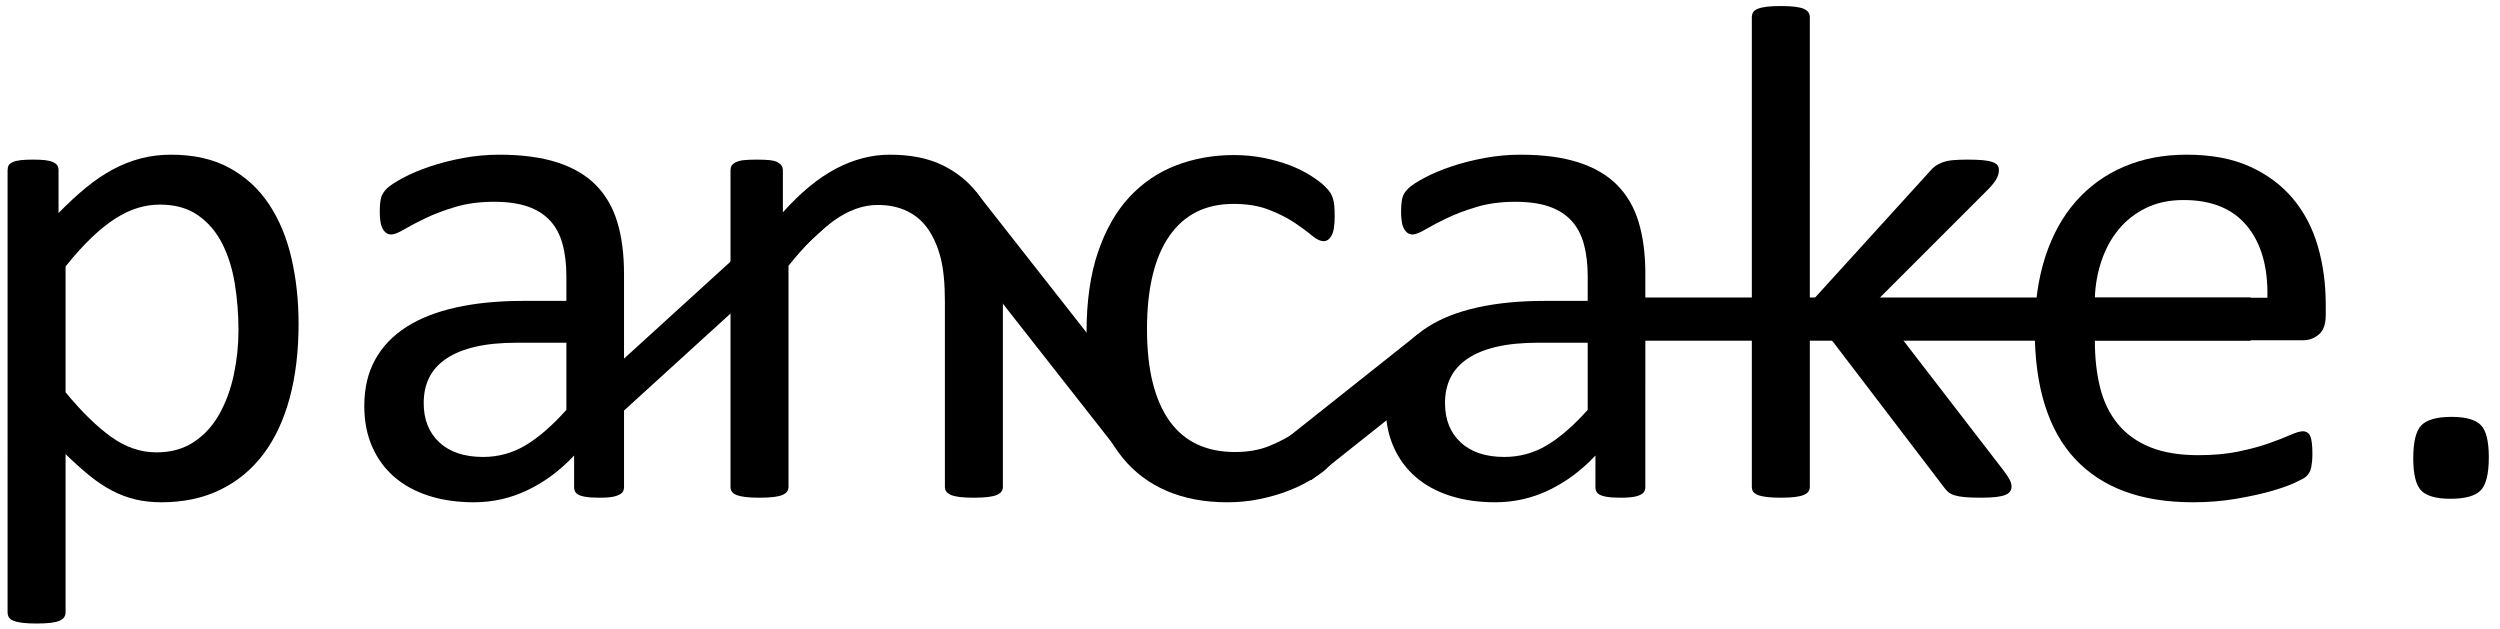 <?xml version="1.0" encoding="utf-8"?>
<!-- Generator: Adobe Illustrator 15.1.0, SVG Export Plug-In . SVG Version: 6.00 Build 0)  -->
<!DOCTYPE svg PUBLIC "-//W3C//DTD SVG 1.1 Tiny//EN" "http://www.w3.org/Graphics/SVG/1.1/DTD/svg11-tiny.dtd">
<svg version="1.1" baseProfile="tiny" id="Ebene_1" xmlns="http://www.w3.org/2000/svg" xmlns:xlink="http://www.w3.org/1999/xlink"
	 x="0px" y="0px" width="521px" height="131px" viewBox="0 0 521 131" xml:space="preserve">
<g>
	<path d="M62.224,67.468c0,5.763-0.623,10.938-1.868,15.527c-1.245,4.591-3.076,8.485-5.493,11.683
		c-2.417,3.198-5.409,5.664-8.972,7.396c-3.565,1.732-7.643,2.601-12.231,2.601c-1.954,0-3.761-0.196-5.42-0.586
		c-1.661-0.392-3.285-1-4.871-1.831c-1.587-0.83-3.162-1.879-4.724-3.149c-1.563-1.269-3.223-2.758-4.98-4.468V127.6
		c0,0.391-0.099,0.732-0.293,1.025c-0.196,0.293-0.513,0.537-0.952,0.732c-0.439,0.194-1.051,0.341-1.831,0.439
		c-0.782,0.098-1.783,0.146-3.003,0.146c-1.172,0-2.149-0.049-2.93-0.146c-0.782-0.099-1.404-0.245-1.868-0.439
		c-0.465-0.195-0.782-0.439-0.952-0.732c-0.172-0.293-0.256-0.635-0.256-1.025V35.534c0-0.439,0.073-0.793,0.22-1.062
		c0.146-0.268,0.439-0.5,0.879-0.696c0.439-0.194,1-0.329,1.685-0.403c0.683-0.072,1.513-0.109,2.49-0.109
		c1.025,0,1.868,0.037,2.527,0.109c0.659,0.074,1.208,0.209,1.648,0.403c0.439,0.196,0.744,0.429,0.916,0.696
		c0.17,0.269,0.256,0.622,0.256,1.062v8.862c2.001-2.051,3.93-3.832,5.786-5.347c1.855-1.513,3.723-2.771,5.603-3.772
		c1.879-1,3.809-1.758,5.786-2.27c1.978-0.514,4.065-0.77,6.262-0.77c4.785,0,8.862,0.928,12.231,2.783
		c3.369,1.856,6.116,4.395,8.24,7.617s3.673,6.971,4.651,11.242C61.735,58.154,62.224,62.684,62.224,67.468z M49.7,68.859
		c0-3.369-0.259-6.629-0.773-9.777c-0.516-3.15-1.401-5.944-2.653-8.387c-1.253-2.441-2.936-4.395-5.048-5.859
		c-2.113-1.465-4.742-2.197-7.885-2.197c-1.572,0-3.121,0.232-4.643,0.695c-1.523,0.465-3.071,1.197-4.643,2.197
		c-1.572,1.002-3.218,2.32-4.937,3.955c-1.72,1.637-3.538,3.651-5.453,6.043V81.75c3.34,4.054,6.509,7.154,9.507,9.302
		c2.996,2.149,6.141,3.223,9.432,3.223c3.045,0,5.661-0.732,7.847-2.197c2.186-1.465,3.955-3.417,5.307-5.859
		c1.35-2.44,2.346-5.175,2.984-8.203C49.38,74.988,49.7,71.936,49.7,68.859z"/>
	<path d="M130.046,101.525c0,0.586-0.196,1.025-0.586,1.318c-0.392,0.293-0.928,0.513-1.611,0.659
		c-0.685,0.146-1.685,0.22-3.003,0.22c-1.271,0-2.283-0.073-3.04-0.22c-0.758-0.146-1.307-0.366-1.648-0.659
		c-0.342-0.293-0.513-0.732-0.513-1.318v-6.592c-2.882,3.076-6.092,5.469-9.631,7.178c-3.541,1.709-7.288,2.563-11.243,2.563
		c-3.468,0-6.604-0.452-9.412-1.354c-2.809-0.903-5.2-2.209-7.178-3.919c-1.978-1.708-3.516-3.809-4.614-6.299
		s-1.648-5.321-1.648-8.496c0-3.71,0.756-6.933,2.271-9.668c1.513-2.733,3.686-5.005,6.519-6.812c2.831-1.806,6.299-3.16,10.4-4.064
		c4.102-0.903,8.716-1.355,13.843-1.355h9.082V57.58c0-2.538-0.269-4.785-0.806-6.738c-0.538-1.952-1.404-3.576-2.6-4.871
		c-1.197-1.293-2.747-2.27-4.651-2.93c-1.904-0.658-4.248-0.988-7.031-0.988c-2.979,0-5.652,0.355-8.02,1.063
		c-2.369,0.708-4.444,1.49-6.226,2.344c-1.783,0.854-3.272,1.637-4.468,2.344c-1.197,0.708-2.087,1.062-2.673,1.062
		c-0.392,0-0.732-0.097-1.025-0.293c-0.293-0.194-0.549-0.487-0.769-0.879c-0.22-0.39-0.379-0.89-0.476-1.501
		c-0.099-0.61-0.146-1.282-0.146-2.015c0-1.22,0.084-2.185,0.256-2.894c0.17-0.707,0.586-1.379,1.245-2.014
		c0.659-0.634,1.794-1.379,3.406-2.234c1.611-0.854,3.466-1.635,5.566-2.344c2.099-0.707,4.395-1.293,6.885-1.758
		c2.49-0.463,5.004-0.695,7.544-0.695c4.735,0,8.764,0.538,12.085,1.611c3.32,1.074,6.006,2.649,8.057,4.725
		c2.051,2.076,3.54,4.65,4.468,7.727c0.927,3.076,1.392,6.665,1.392,10.767V101.525z M118.035,71.423h-10.327
		c-3.321,0-6.202,0.282-8.643,0.843c-2.442,0.562-4.468,1.391-6.079,2.49c-1.611,1.098-2.796,2.416-3.552,3.955
		c-0.758,1.537-1.135,3.309-1.135,5.31c0,3.419,1.086,6.142,3.259,8.167c2.172,2.026,5.211,3.039,9.119,3.039
		c3.173,0,6.116-0.806,8.826-2.417s5.554-4.076,8.533-7.397V71.423z"/>
	<path d="M209.001,101.452c0,0.392-0.099,0.722-0.293,0.989c-0.196,0.269-0.513,0.501-0.952,0.695s-1.051,0.341-1.831,0.439
		c-0.782,0.098-1.758,0.146-2.93,0.146c-1.221,0-2.223-0.049-3.003-0.146c-0.782-0.099-1.392-0.245-1.831-0.439
		s-0.758-0.427-0.952-0.695c-0.196-0.268-0.293-0.598-0.293-0.989V62.854c0-3.76-0.293-6.786-0.879-9.082
		c-0.586-2.295-1.441-4.271-2.563-5.933c-1.124-1.659-2.576-2.93-4.358-3.809c-1.783-0.879-3.845-1.318-6.189-1.318
		c-3.028,0-6.055,1.075-9.082,3.223c-3.028,2.149-6.202,5.299-9.521,9.448v46.069c0,0.392-0.099,0.722-0.293,0.989
		c-0.196,0.269-0.513,0.501-0.952,0.695s-1.051,0.341-1.831,0.439c-0.782,0.098-1.783,0.146-3.003,0.146
		c-1.172,0-2.149-0.049-2.93-0.146c-0.782-0.099-1.404-0.245-1.868-0.439c-0.465-0.194-0.782-0.427-0.952-0.695
		c-0.172-0.268-0.256-0.598-0.256-0.989V35.534c0-0.39,0.073-0.72,0.22-0.989c0.146-0.268,0.439-0.512,0.879-0.732
		c0.439-0.219,1-0.365,1.685-0.439c0.683-0.072,1.586-0.109,2.71-0.109c1.073,0,1.965,0.037,2.673,0.109
		c0.707,0.074,1.256,0.221,1.648,0.439c0.39,0.221,0.67,0.465,0.842,0.732c0.17,0.27,0.256,0.6,0.256,0.989v8.716
		c3.71-4.149,7.409-7.189,11.096-9.119c3.686-1.928,7.409-2.893,11.169-2.893c4.395,0,8.093,0.745,11.096,2.234
		c3.003,1.49,5.431,3.479,7.288,5.969c1.855,2.49,3.186,5.408,3.992,8.752c0.806,3.346,1.208,7.361,1.208,12.049V101.452z"/>
	<path d="M278.436,91.418c0,0.831-0.025,1.551-0.074,2.16c-0.049,0.611-0.135,1.125-0.256,1.539
		c-0.123,0.415-0.27,0.781-0.439,1.098c-0.172,0.318-0.563,0.782-1.172,1.393c-0.611,0.611-1.648,1.367-3.113,2.27
		c-1.464,0.904-3.112,1.711-4.943,2.418c-1.831,0.708-3.821,1.281-5.969,1.721c-2.149,0.439-4.371,0.659-6.665,0.659
		c-4.737,0-8.936-0.782-12.598-2.344s-6.727-3.845-9.192-6.849c-2.466-3.002-4.347-6.688-5.64-11.059
		c-1.294-4.369-1.941-9.412-1.941-15.125c0-6.493,0.793-12.072,2.38-16.736c1.586-4.662,3.759-8.482,6.519-11.462
		c2.758-2.978,6.006-5.188,9.741-6.628c3.735-1.439,7.775-2.161,12.122-2.161c2.099,0,4.138,0.196,6.116,0.586
		c1.978,0.392,3.796,0.904,5.457,1.538c1.659,0.635,3.137,1.367,4.432,2.197c1.293,0.831,2.232,1.538,2.818,2.124
		s0.99,1.051,1.209,1.392c0.221,0.342,0.402,0.745,0.549,1.209c0.146,0.465,0.244,0.988,0.293,1.574s0.074,1.318,0.074,2.197
		c0,1.904-0.221,3.235-0.66,3.992c-0.439,0.758-0.977,1.135-1.611,1.135c-0.732,0-1.574-0.402-2.525-1.209
		c-0.954-0.805-2.162-1.695-3.626-2.673c-1.465-0.976-3.235-1.868-5.31-2.673c-2.076-0.807-4.53-1.209-7.361-1.209
		c-5.812,0-10.267,2.234-13.367,6.701c-3.102,4.469-4.651,10.95-4.651,19.446c0,4.248,0.403,7.972,1.208,11.169
		c0.806,3.199,1.989,5.873,3.552,8.021c1.562,2.149,3.479,3.748,5.75,4.798c2.271,1.051,4.871,1.574,7.8,1.574
		c2.783,0,5.224-0.439,7.324-1.318c2.099-0.879,3.918-1.842,5.457-2.893c1.538-1.05,2.831-2.002,3.882-2.857
		c1.049-0.854,1.867-1.281,2.453-1.281c0.342,0,0.635,0.099,0.879,0.293c0.244,0.195,0.451,0.525,0.623,0.988
		c0.17,0.465,0.293,1.051,0.367,1.758C278.398,89.6,278.436,90.441,278.436,91.418z"/>
	<path d="M342.889,101.525c0,0.586-0.195,1.025-0.586,1.318c-0.393,0.293-0.928,0.513-1.611,0.659
		c-0.686,0.146-1.686,0.22-3.004,0.22c-1.27,0-2.283-0.073-3.039-0.22c-0.758-0.146-1.307-0.366-1.648-0.659
		s-0.512-0.732-0.512-1.318v-6.592c-2.883,3.076-6.092,5.469-9.631,7.178c-3.541,1.709-7.289,2.563-11.244,2.563
		c-3.467,0-6.604-0.452-9.41-1.354c-2.809-0.903-5.201-2.209-7.178-3.919c-1.979-1.708-3.516-3.809-4.615-6.299
		c-1.098-2.49-1.648-5.321-1.648-8.496c0-3.71,0.758-6.933,2.271-9.668c1.512-2.733,3.686-5.005,6.518-6.812
		c2.832-1.806,6.299-3.16,10.4-4.064c4.102-0.903,8.717-1.355,13.844-1.355h9.082V57.58c0-2.538-0.27-4.785-0.807-6.738
		c-0.537-1.952-1.404-3.576-2.6-4.871c-1.197-1.293-2.746-2.27-4.65-2.93c-1.904-0.658-4.248-0.988-7.031-0.988
		c-2.979,0-5.652,0.355-8.02,1.063c-2.369,0.708-4.445,1.49-6.227,2.344c-1.783,0.854-3.271,1.637-4.467,2.344
		c-1.197,0.708-2.088,1.062-2.674,1.062c-0.393,0-0.732-0.097-1.025-0.293c-0.293-0.194-0.549-0.487-0.77-0.879
		c-0.219-0.39-0.379-0.89-0.477-1.501c-0.098-0.61-0.146-1.282-0.146-2.015c0-1.22,0.086-2.185,0.258-2.894
		c0.17-0.707,0.586-1.379,1.244-2.014c0.66-0.634,1.795-1.379,3.406-2.234c1.611-0.854,3.467-1.635,5.566-2.344
		c2.098-0.707,4.395-1.293,6.885-1.758c2.49-0.463,5.004-0.695,7.543-0.695c4.736,0,8.764,0.538,12.086,1.611
		c3.32,1.074,6.006,2.649,8.057,4.725c2.051,2.076,3.539,4.65,4.467,7.727s1.393,6.665,1.393,10.767V101.525z M330.877,71.423
		h-10.328c-3.32,0-6.201,0.282-8.643,0.843c-2.441,0.562-4.467,1.391-6.078,2.49c-1.611,1.098-2.797,2.416-3.553,3.955
		c-0.758,1.537-1.135,3.309-1.135,5.31c0,3.419,1.086,6.142,3.26,8.167c2.172,2.026,5.211,3.039,9.117,3.039
		c3.174,0,6.117-0.806,8.826-2.417c2.711-1.611,5.555-4.076,8.533-7.397V71.423z"/>
	<path d="M419.207,101.379c0,0.392-0.1,0.732-0.293,1.025c-0.195,0.293-0.525,0.538-0.988,0.732
		c-0.465,0.194-1.111,0.341-1.941,0.439c-0.832,0.098-1.881,0.146-3.15,0.146c-1.318,0-2.404-0.037-3.258-0.109
		c-0.855-0.074-1.576-0.196-2.162-0.367c-0.586-0.17-1.061-0.414-1.428-0.732c-0.365-0.316-0.695-0.695-0.988-1.135l-27.832-36.475
		v36.548c0,0.392-0.1,0.722-0.293,0.989c-0.195,0.269-0.514,0.501-0.953,0.695s-1.051,0.341-1.83,0.439
		c-0.781,0.098-1.783,0.146-3.004,0.146c-1.172,0-2.148-0.049-2.93-0.146c-0.781-0.099-1.404-0.245-1.867-0.439
		c-0.465-0.194-0.781-0.427-0.951-0.695c-0.172-0.268-0.258-0.598-0.258-0.989V3.601c0-0.39,0.086-0.732,0.258-1.025
		c0.17-0.293,0.486-0.537,0.951-0.732c0.463-0.194,1.086-0.341,1.867-0.439c0.781-0.097,1.758-0.146,2.93-0.146
		c1.221,0,2.223,0.049,3.004,0.146c0.779,0.099,1.391,0.245,1.83,0.439c0.439,0.196,0.758,0.439,0.953,0.732
		c0.193,0.293,0.293,0.636,0.293,1.025V63.22l24.902-27.393c0.391-0.487,0.805-0.89,1.244-1.208
		c0.439-0.317,0.965-0.586,1.576-0.807c0.609-0.219,1.328-0.365,2.16-0.439c0.83-0.072,1.83-0.109,3.002-0.109
		c1.221,0,2.246,0.037,3.076,0.109c0.83,0.074,1.502,0.196,2.016,0.367c0.512,0.172,0.879,0.391,1.098,0.658
		c0.221,0.27,0.33,0.623,0.33,1.063c0,0.586-0.16,1.172-0.477,1.758c-0.318,0.586-0.842,1.271-1.574,2.051l-23.877,23.877
		l26.807,34.79c0.633,0.831,1.086,1.501,1.355,2.015C419.072,100.463,419.207,100.939,419.207,101.379z"/>
	<path d="M484.686,65.637c0,1.904-0.479,3.26-1.436,4.064c-0.957,0.807-2.047,1.209-3.273,1.209h-43.412
		c0,3.662,0.367,6.958,1.104,9.888s1.963,5.445,3.68,7.544c1.717,2.1,3.951,3.711,6.697,4.834c2.748,1.124,6.109,1.685,10.084,1.685
		c3.141,0,5.936-0.257,8.391-0.769c2.453-0.514,4.574-1.086,6.365-1.722c1.791-0.634,3.264-1.208,4.416-1.722
		c1.154-0.512,2.025-0.769,2.615-0.769c0.342,0,0.648,0.086,0.918,0.257c0.27,0.172,0.479,0.428,0.627,0.769
		c0.146,0.343,0.256,0.818,0.33,1.429c0.072,0.611,0.111,1.354,0.111,2.233c0,0.636-0.025,1.185-0.074,1.647
		c-0.049,0.465-0.109,0.879-0.182,1.246c-0.074,0.365-0.197,0.695-0.367,0.988c-0.172,0.293-0.391,0.574-0.658,0.842
		c-0.27,0.27-1.063,0.709-2.381,1.318c-1.318,0.611-3.029,1.209-5.127,1.795c-2.1,0.586-4.529,1.109-7.287,1.574
		c-2.76,0.464-5.703,0.696-8.826,0.696c-5.42,0-10.17-0.758-14.246-2.271c-4.078-1.513-7.508-3.76-10.291-6.738
		c-2.783-2.978-4.883-6.713-6.299-11.206c-1.416-4.491-2.123-9.716-2.123-15.674c0-5.663,0.732-10.754,2.197-15.271
		c1.465-4.516,3.576-8.35,6.336-11.5c2.758-3.148,6.09-5.566,9.996-7.25c3.906-1.686,8.277-2.527,13.111-2.527
		c5.174,0,9.582,0.831,13.221,2.49c3.637,1.66,6.627,3.895,8.971,6.701c2.344,2.809,4.066,6.105,5.164,9.889
		c1.1,3.784,1.648,7.825,1.648,12.121V65.637z M472.527,62.048c0.146-6.347-1.268-11.327-4.238-14.941
		c-2.973-3.612-7.381-5.42-13.227-5.42c-2.998,0-5.627,0.562-7.885,1.685c-2.262,1.124-4.152,2.613-5.676,4.468
		c-1.523,1.856-2.701,4.017-3.537,6.481c-0.836,2.467-1.301,5.043-1.4,7.728H472.527z"/>
	<path d="M518.67,95.3c0,3.468-0.574,5.774-1.721,6.921c-1.148,1.146-3.236,1.722-6.264,1.722c-2.93,0-4.955-0.562-6.078-1.685
		c-1.125-1.123-1.686-3.369-1.686-6.738c0-3.467,0.574-5.773,1.723-6.922c1.146-1.146,3.232-1.721,6.262-1.721
		c2.93,0,4.955,0.563,6.078,1.685C518.107,89.686,518.67,91.931,518.67,95.3z"/>
</g>
<g>
</g>
<g>
</g>
<line fill="none" stroke="#000000" stroke-width="10" stroke-miterlimit="10" x1="270.144" y1="96.144" x2="298.572" y2="73.571"/>
<line fill="none" stroke="#000000" stroke-width="10" stroke-miterlimit="10" x1="199.429" y1="43" x2="238.001" y2="92.144"/>
<line fill="none" stroke="#000000" stroke-width="8" stroke-miterlimit="10" x1="123.144" y1="86.429" x2="171.144" y2="42.715"/>
<line fill="none" stroke="#000000" stroke-width="9" stroke-miterlimit="10" x1="331" y1="66.5" x2="469" y2="66.5"/>
</svg>
